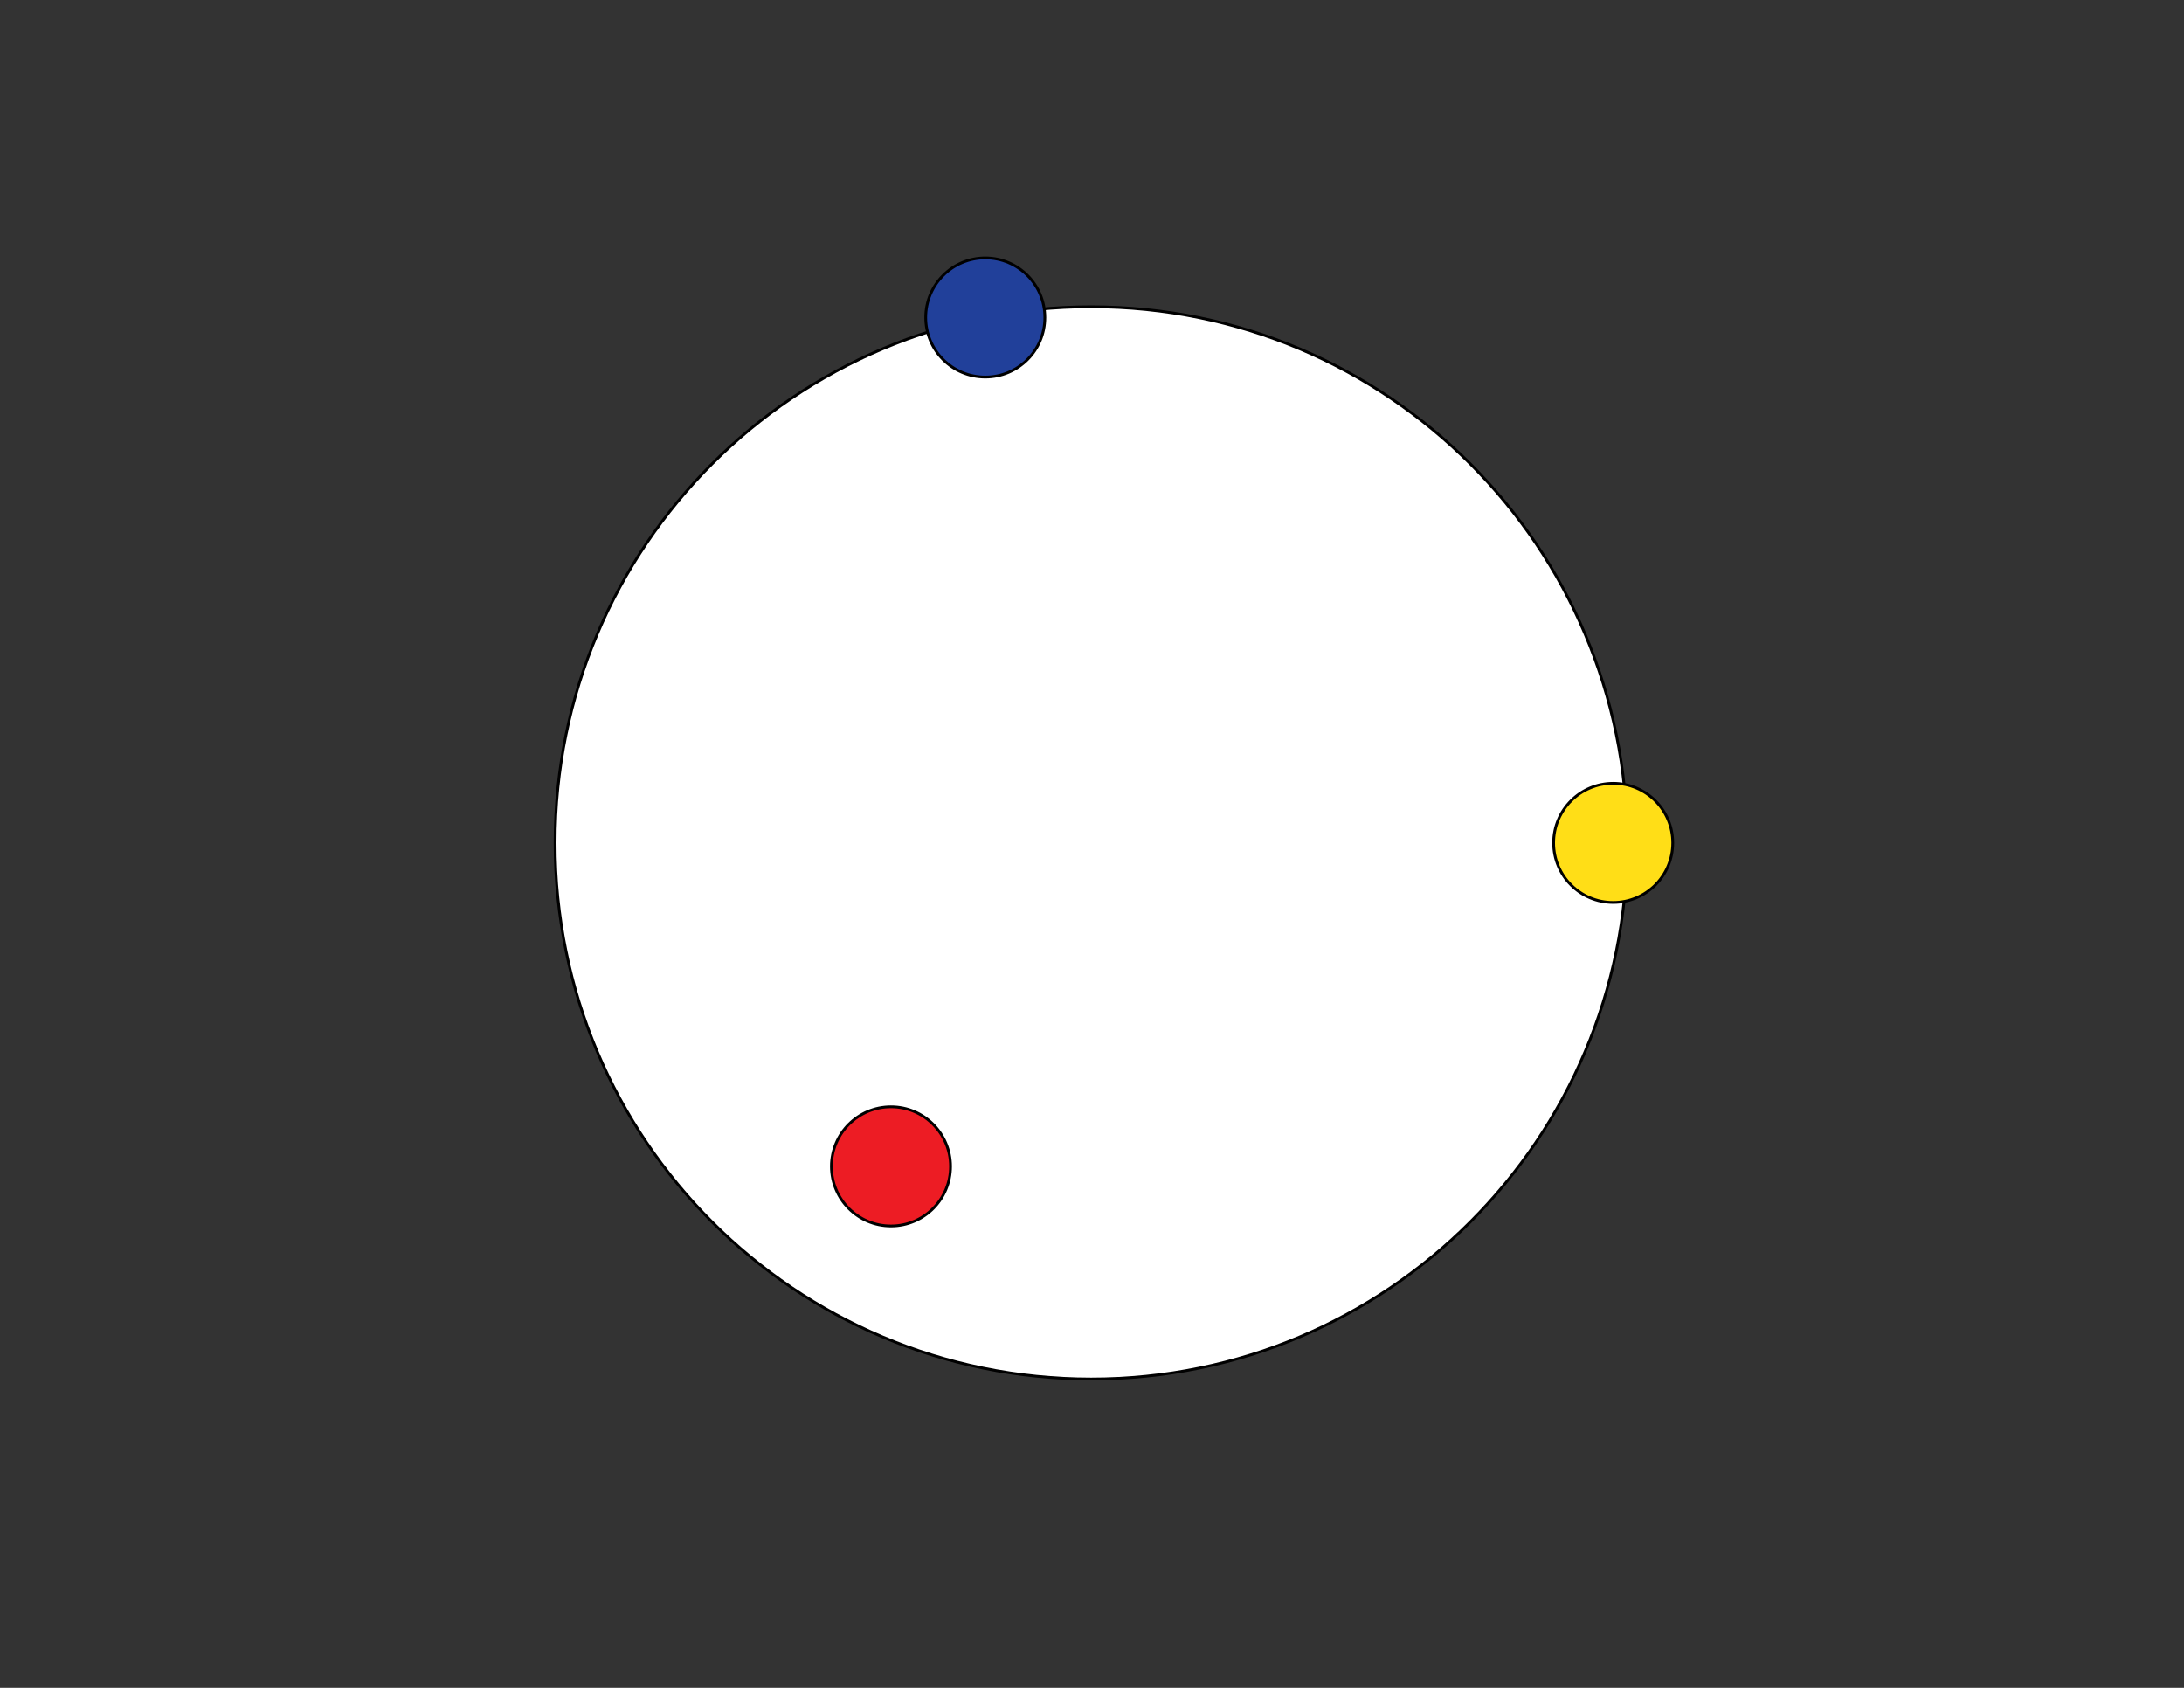 <?xml version="1.0" encoding="utf-8"?>
<!-- Generator: Adobe Illustrator 16.0.0, SVG Export Plug-In . SVG Version: 6.00 Build 0)  -->
<!DOCTYPE svg PUBLIC "-//W3C//DTD SVG 1.1//EN" "http://www.w3.org/Graphics/SVG/1.1/DTD/svg11.dtd">
<svg version="1.1" id="Layer_1" xmlns="http://www.w3.org/2000/svg" xmlns:xlink="http://www.w3.org/1999/xlink" x="0px" y="0px"
	 width="792px" height="612px" viewBox="0 0 792 612" enable-background="new 0 0 792 612" xml:space="preserve">
<rect x="0" y="0" width="792" height="612" fill="#333333" stroke="none"/>
<g>
	<path fill="#FFFFFF" stroke="#000000" stroke-miterlimit="10" d="M395.701,111.225c107.364,0,194.399,87.035,194.399,194.399
		s-87.036,194.4-194.399,194.4c-107.364,0-194.4-87.036-194.4-194.4S288.336,111.225,395.701,111.225z"/>
</g>
<g>
</g>
<g>
	<path fill="#21409A" stroke="#000000" stroke-miterlimit="10" d="M357.301,93.523c11.929,0,21.6,9.672,21.6,21.601
		s-9.671,21.601-21.6,21.601c-11.93,0-21.6-9.672-21.6-21.601S345.371,93.523,357.301,93.523z"/>
</g>
<g>
</g>
<g>
	<path fill="#ED1C24" stroke="#000000" stroke-miterlimit="10" d="M323.101,401.324c11.929,0,21.6,9.671,21.6,21.6
		c0,11.93-9.671,21.601-21.6,21.601s-21.6-9.671-21.6-21.601C301.5,410.995,311.171,401.324,323.101,401.324z"/>
</g>
<g>
</g>
<g>
	<path fill="#FFDE17" stroke="#000000" stroke-miterlimit="10" d="M585,284.023c11.929,0,21.6,9.672,21.6,21.601
		c0,11.93-9.671,21.6-21.6,21.6c-11.93,0-21.6-9.67-21.6-21.6C563.401,293.695,573.071,284.023,585,284.023z"/>
</g>
</svg>
